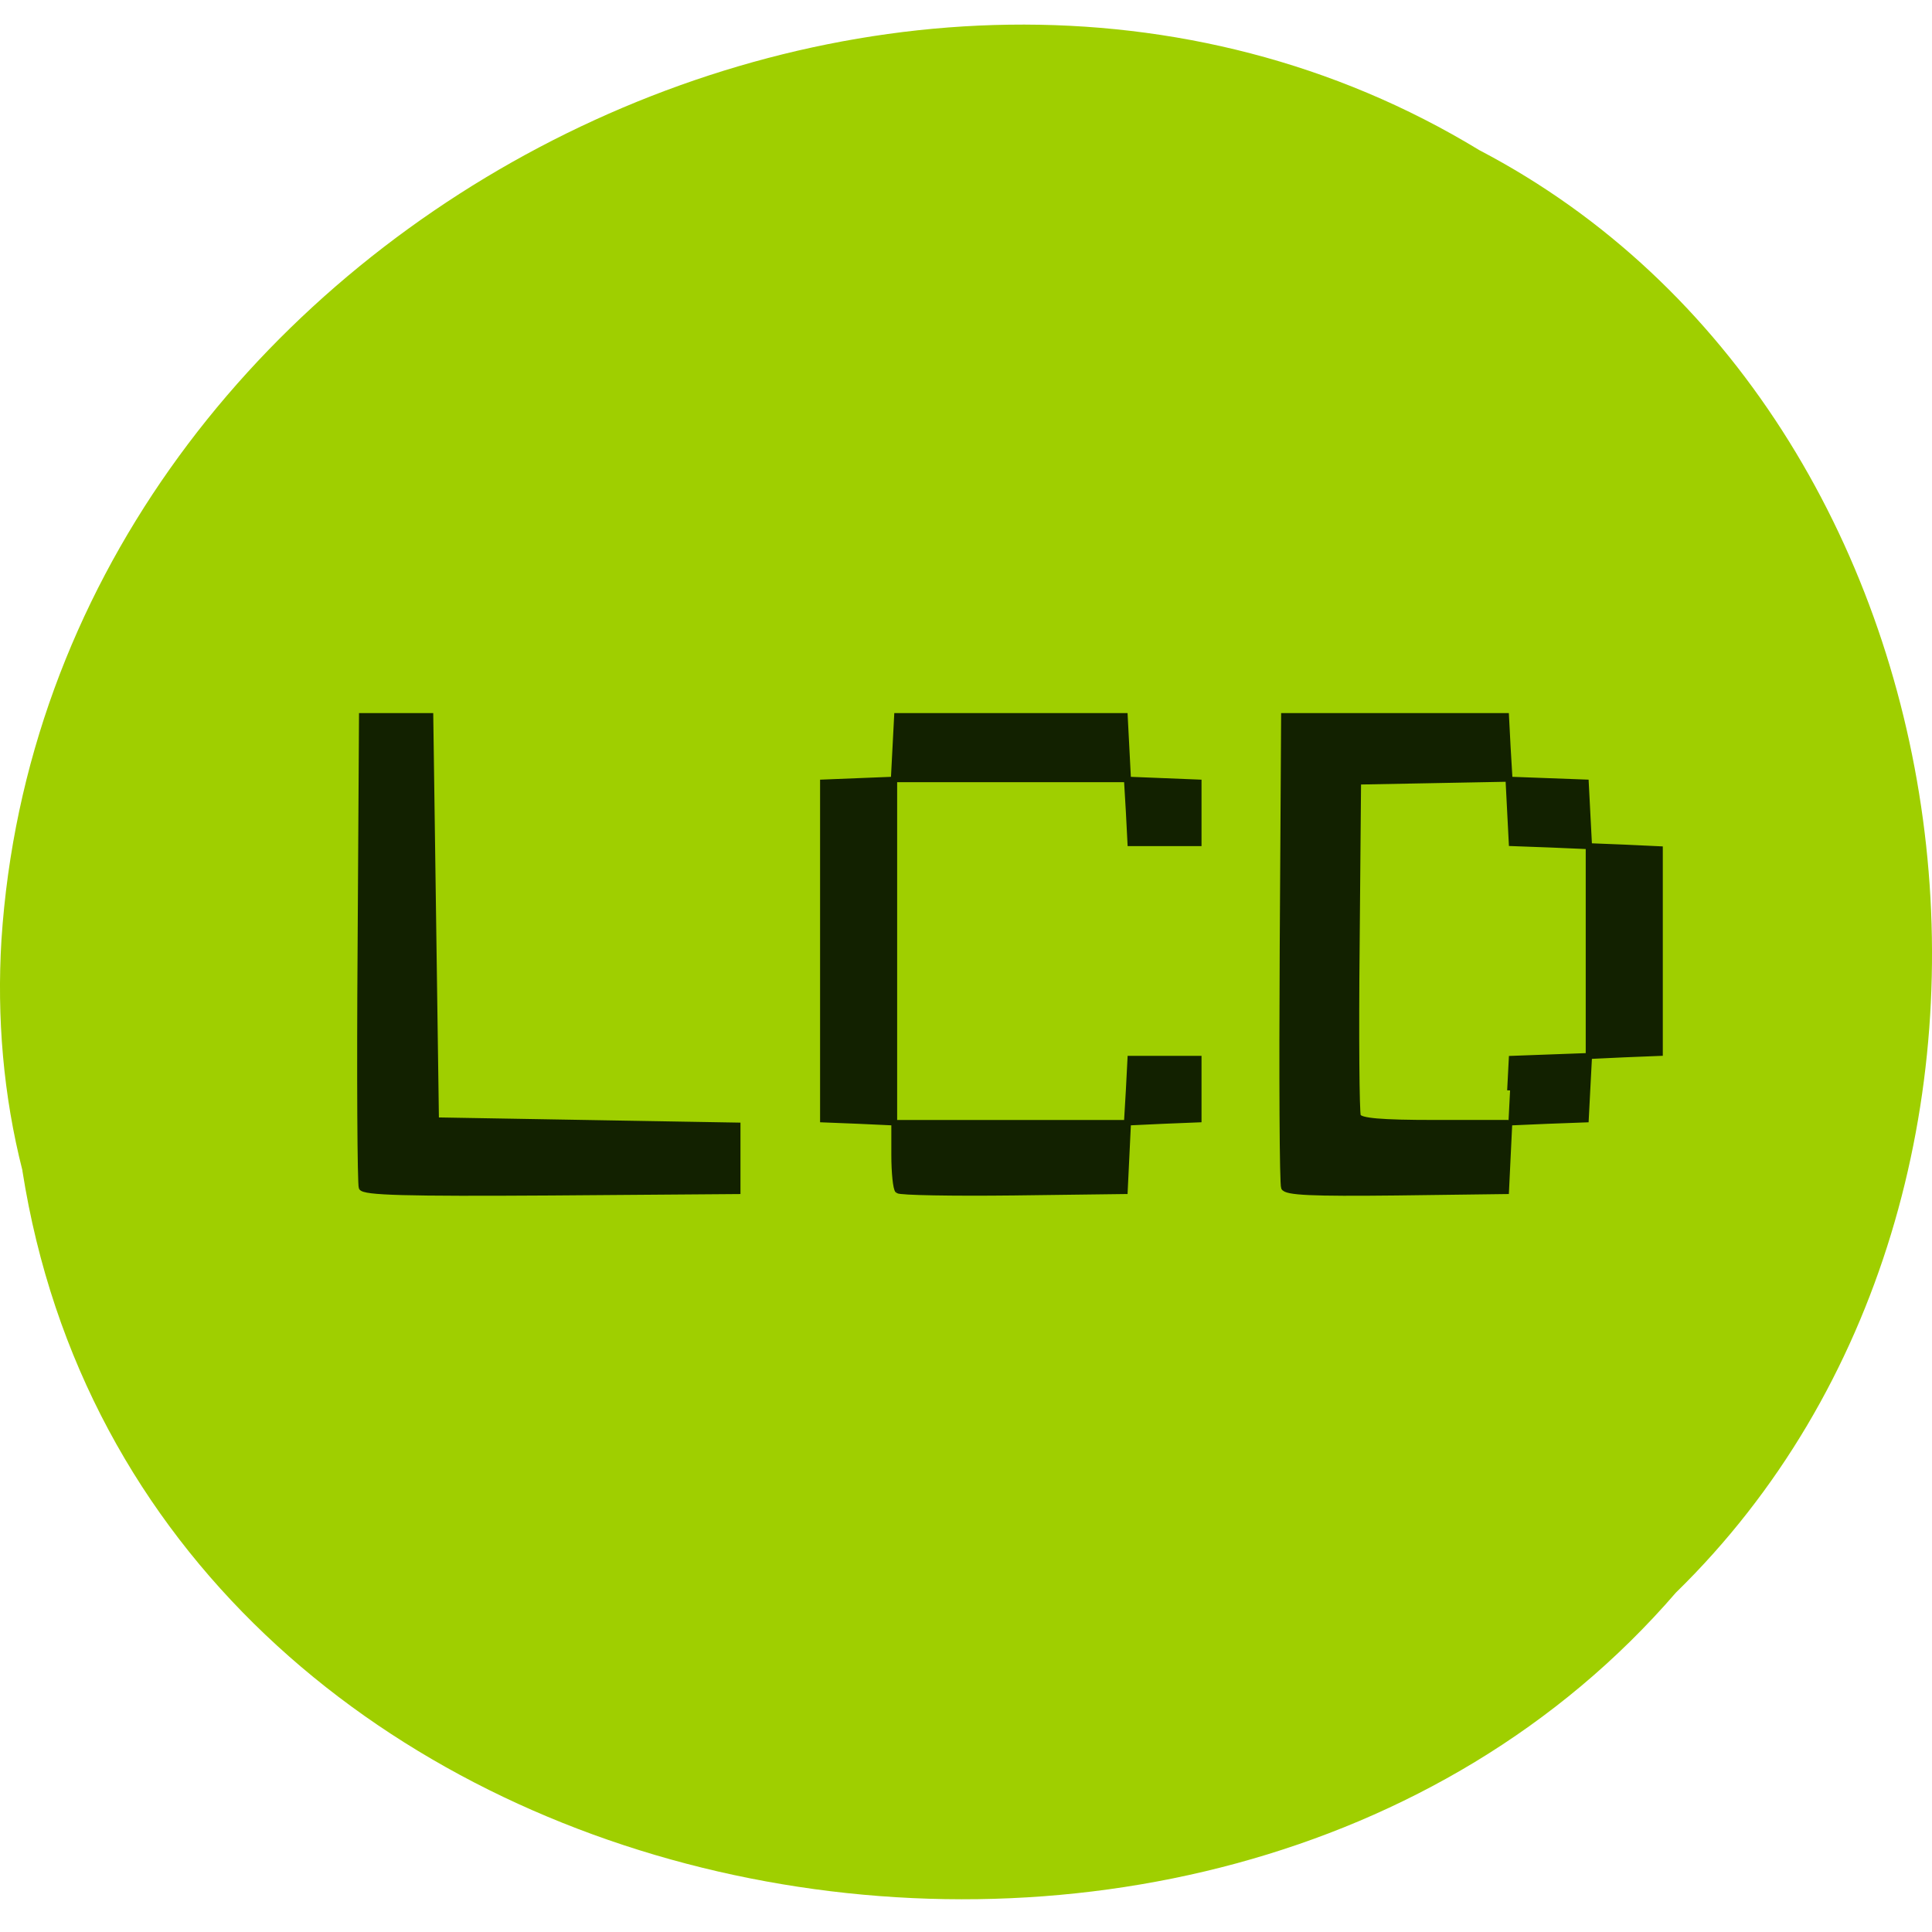 <svg xmlns="http://www.w3.org/2000/svg" viewBox="0 0 32 32"><path d="m 0.371 19.391 c 1.984 12.621 19.609 16 27.387 6.988 c 6.852 -6.691 5.145 -19.5 -3.254 -23.891 c -9.652 -5.875 -23.715 1.387 -24.48 13.08 c -0.078 1.281 0.031 2.578 0.348 3.82" fill="#9fcf00"/><path d="m 42.546 170.15 c -0.207 -0.604 -0.311 -19 -0.173 -40.859 l 0.207 -39.773 h 10.03 l 0.415 34.539 l 0.415 34.499 l 44.2 0.886 v 11.352 l -27.321 0.242 c -21.442 0.161 -27.459 -0.04 -27.77 -0.886 m 78.61 0.523 c -0.311 -0.362 -0.553 -3.1 -0.553 -6.119 v -5.475 l -5.222 -0.282 l -5.222 -0.242 v -57.686 l 10.375 -0.483 l 0.484 -10.869 h 33.373 l 0.484 10.869 l 5.187 0.242 l 5.153 0.242 v 10.507 h -9.995 l -0.242 -5.475 l -0.277 -5.435 h -34.1 v 58.53 h 34.1 l 0.277 -5.475 l 0.242 -5.475 h 9.995 v 10.507 l -5.153 0.242 l -5.187 0.282 l -0.242 5.837 l -0.242 5.877 l -16.323 0.242 c -8.992 0.121 -16.6 -0.04 -16.911 -0.362 m 56.58 -0.523 c -0.242 -0.604 -0.311 -19 -0.207 -40.859 l 0.207 -39.773 h 32.543 l 0.242 5.435 l 0.277 5.435 l 5.568 0.242 l 5.602 0.242 l 0.484 10.869 l 5.187 0.242 l 5.187 0.282 v 34.942 l -5.187 0.242 l -5.187 0.282 l -0.242 5.394 l -0.242 5.435 l -5.602 0.242 l -5.602 0.282 l -0.242 5.837 l -0.242 5.877 l -16.08 0.242 c -12.415 0.161 -16.15 -0.04 -16.462 -0.886 m 33.13 -16.626 l 0.242 -5.475 l 11.274 -0.483 v -35.666 l -5.637 -0.282 l -5.637 -0.242 l -0.242 -5.475 l -0.242 -5.515 l -10.997 0.242 l -11.03 0.242 l -0.207 27.978 c -0.138 15.378 -0.035 28.42 0.173 29.02 c 0.311 0.805 3.285 1.127 11.24 1.127 h 10.825" transform="matrix(0.113 0 0 0.097 1.183 3.169)" fill="#122100" stroke="#122100" stroke-width="0.854"/></svg>